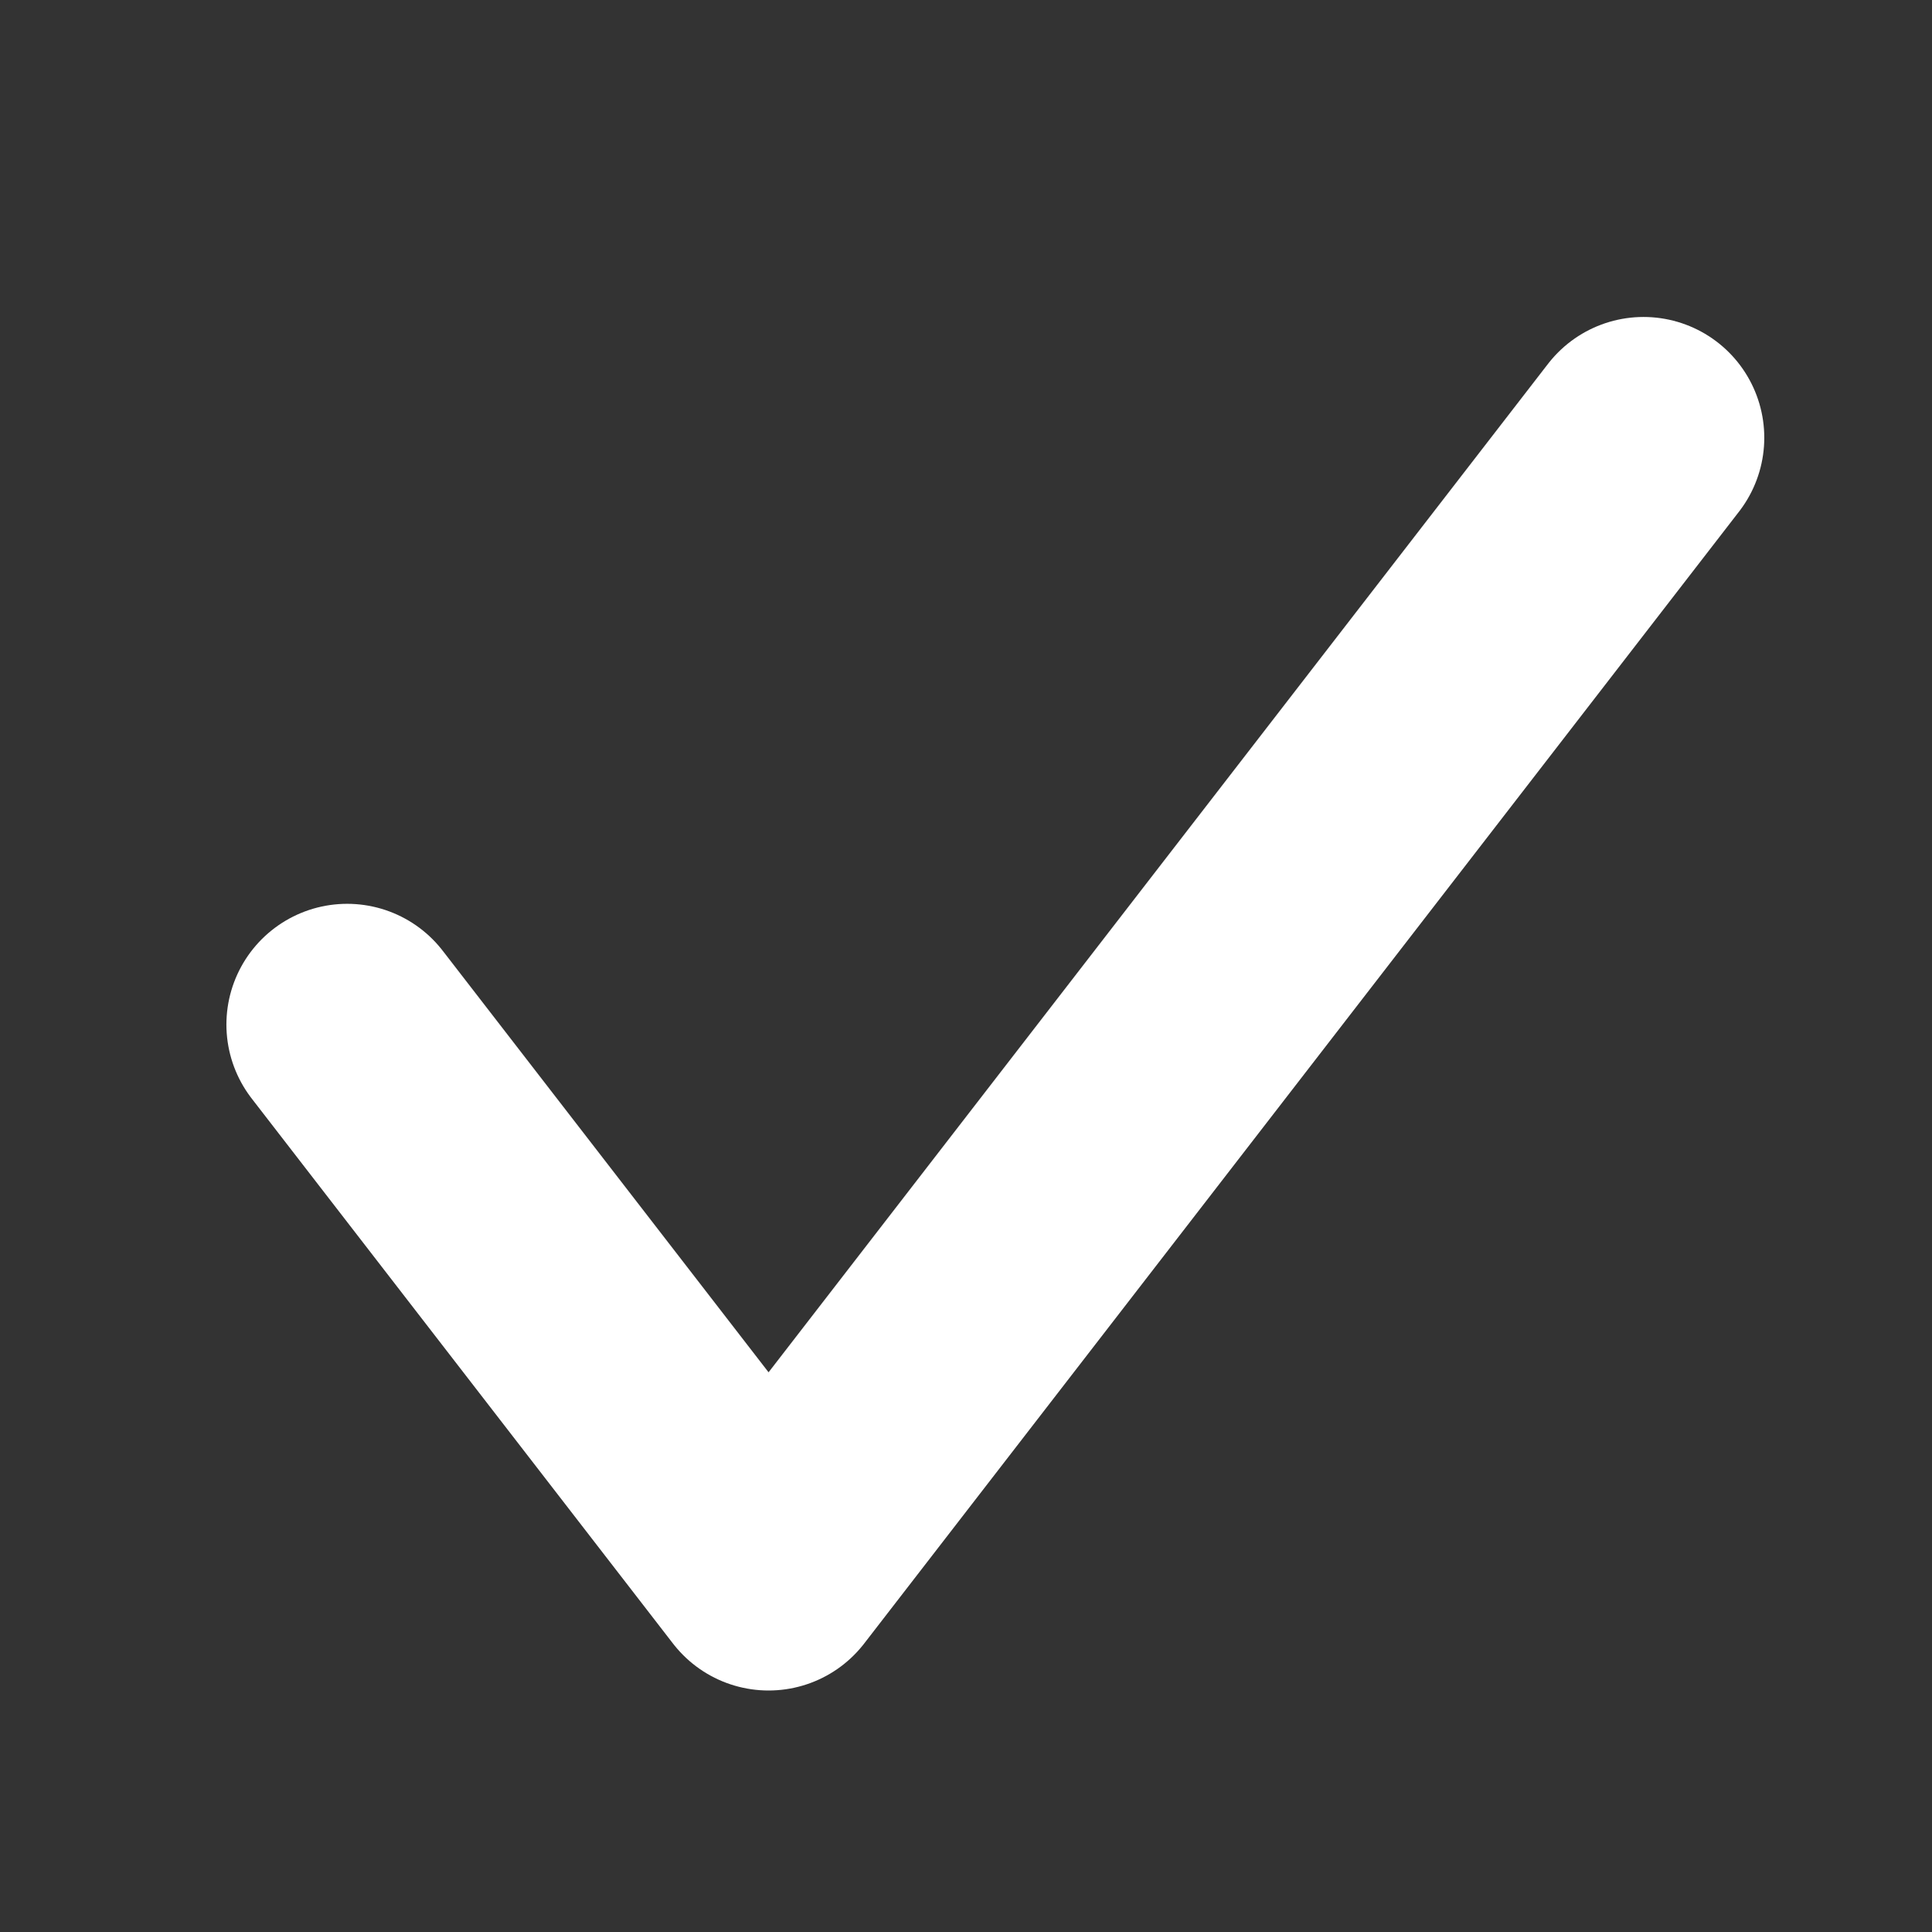 <?xml version="1.0" encoding="UTF-8" standalone="no"?>
<svg
   xmlns:dc="http://purl.org/dc/elements/1.1/"
   xmlns:cc="http://creativecommons.org/ns#"
   xmlns:rdf="http://www.w3.org/1999/02/22-rdf-syntax-ns#"
   xmlns:svg="http://www.w3.org/2000/svg"
   xmlns="http://www.w3.org/2000/svg"
   xmlns:sodipodi="http://sodipodi.sourceforge.net/DTD/sodipodi-0.dtd"
   xmlns:inkscape="http://www.inkscape.org/namespaces/inkscape"
   width="16"
   height="16"
   viewBox="0 0 16 16"
   version="1.1"
   id="svg913"
   sodipodi:docname="checkbox.svg"
   inkscape:version="1.0.1 (3bc2e813f5, 2020-09-07)">
  <rect x="0" y="0" width="16" height="16" fill="#333333" stroke="none"/>
  <defs
     id="defs917" />
  <sodipodi:namedview
     pagecolor="#ffffff"
     bordercolor="#666666"
     borderopacity="1"
     objecttolerance="10"
     gridtolerance="10"
     guidetolerance="10"
     inkscape:pageopacity="0"
     inkscape:pageshadow="2"
     inkscape:window-width="2017"
     inkscape:window-height="1174"
     id="namedview915"
     showgrid="false"
     inkscape:zoom="37.5"
     inkscape:cx="10.586667"
     inkscape:cy="9.8666667"
     inkscape:window-x="0"
     inkscape:window-y="0"
     inkscape:window-maximized="0"
     inkscape:current-layer="svg913" />
  <path
     fill="none"
     d="M 0,0 H 24 V 24 H 0 Z"
     id="path905" />
  <path
     fill="none"
     stroke="#ffffff"
     stroke-linecap="round"
     stroke-linejoin="round"
     stroke-width="2px"
     d="M 13.611,3.625 6.365,13 2.875,8.485"
     id="path909" />
</svg>
